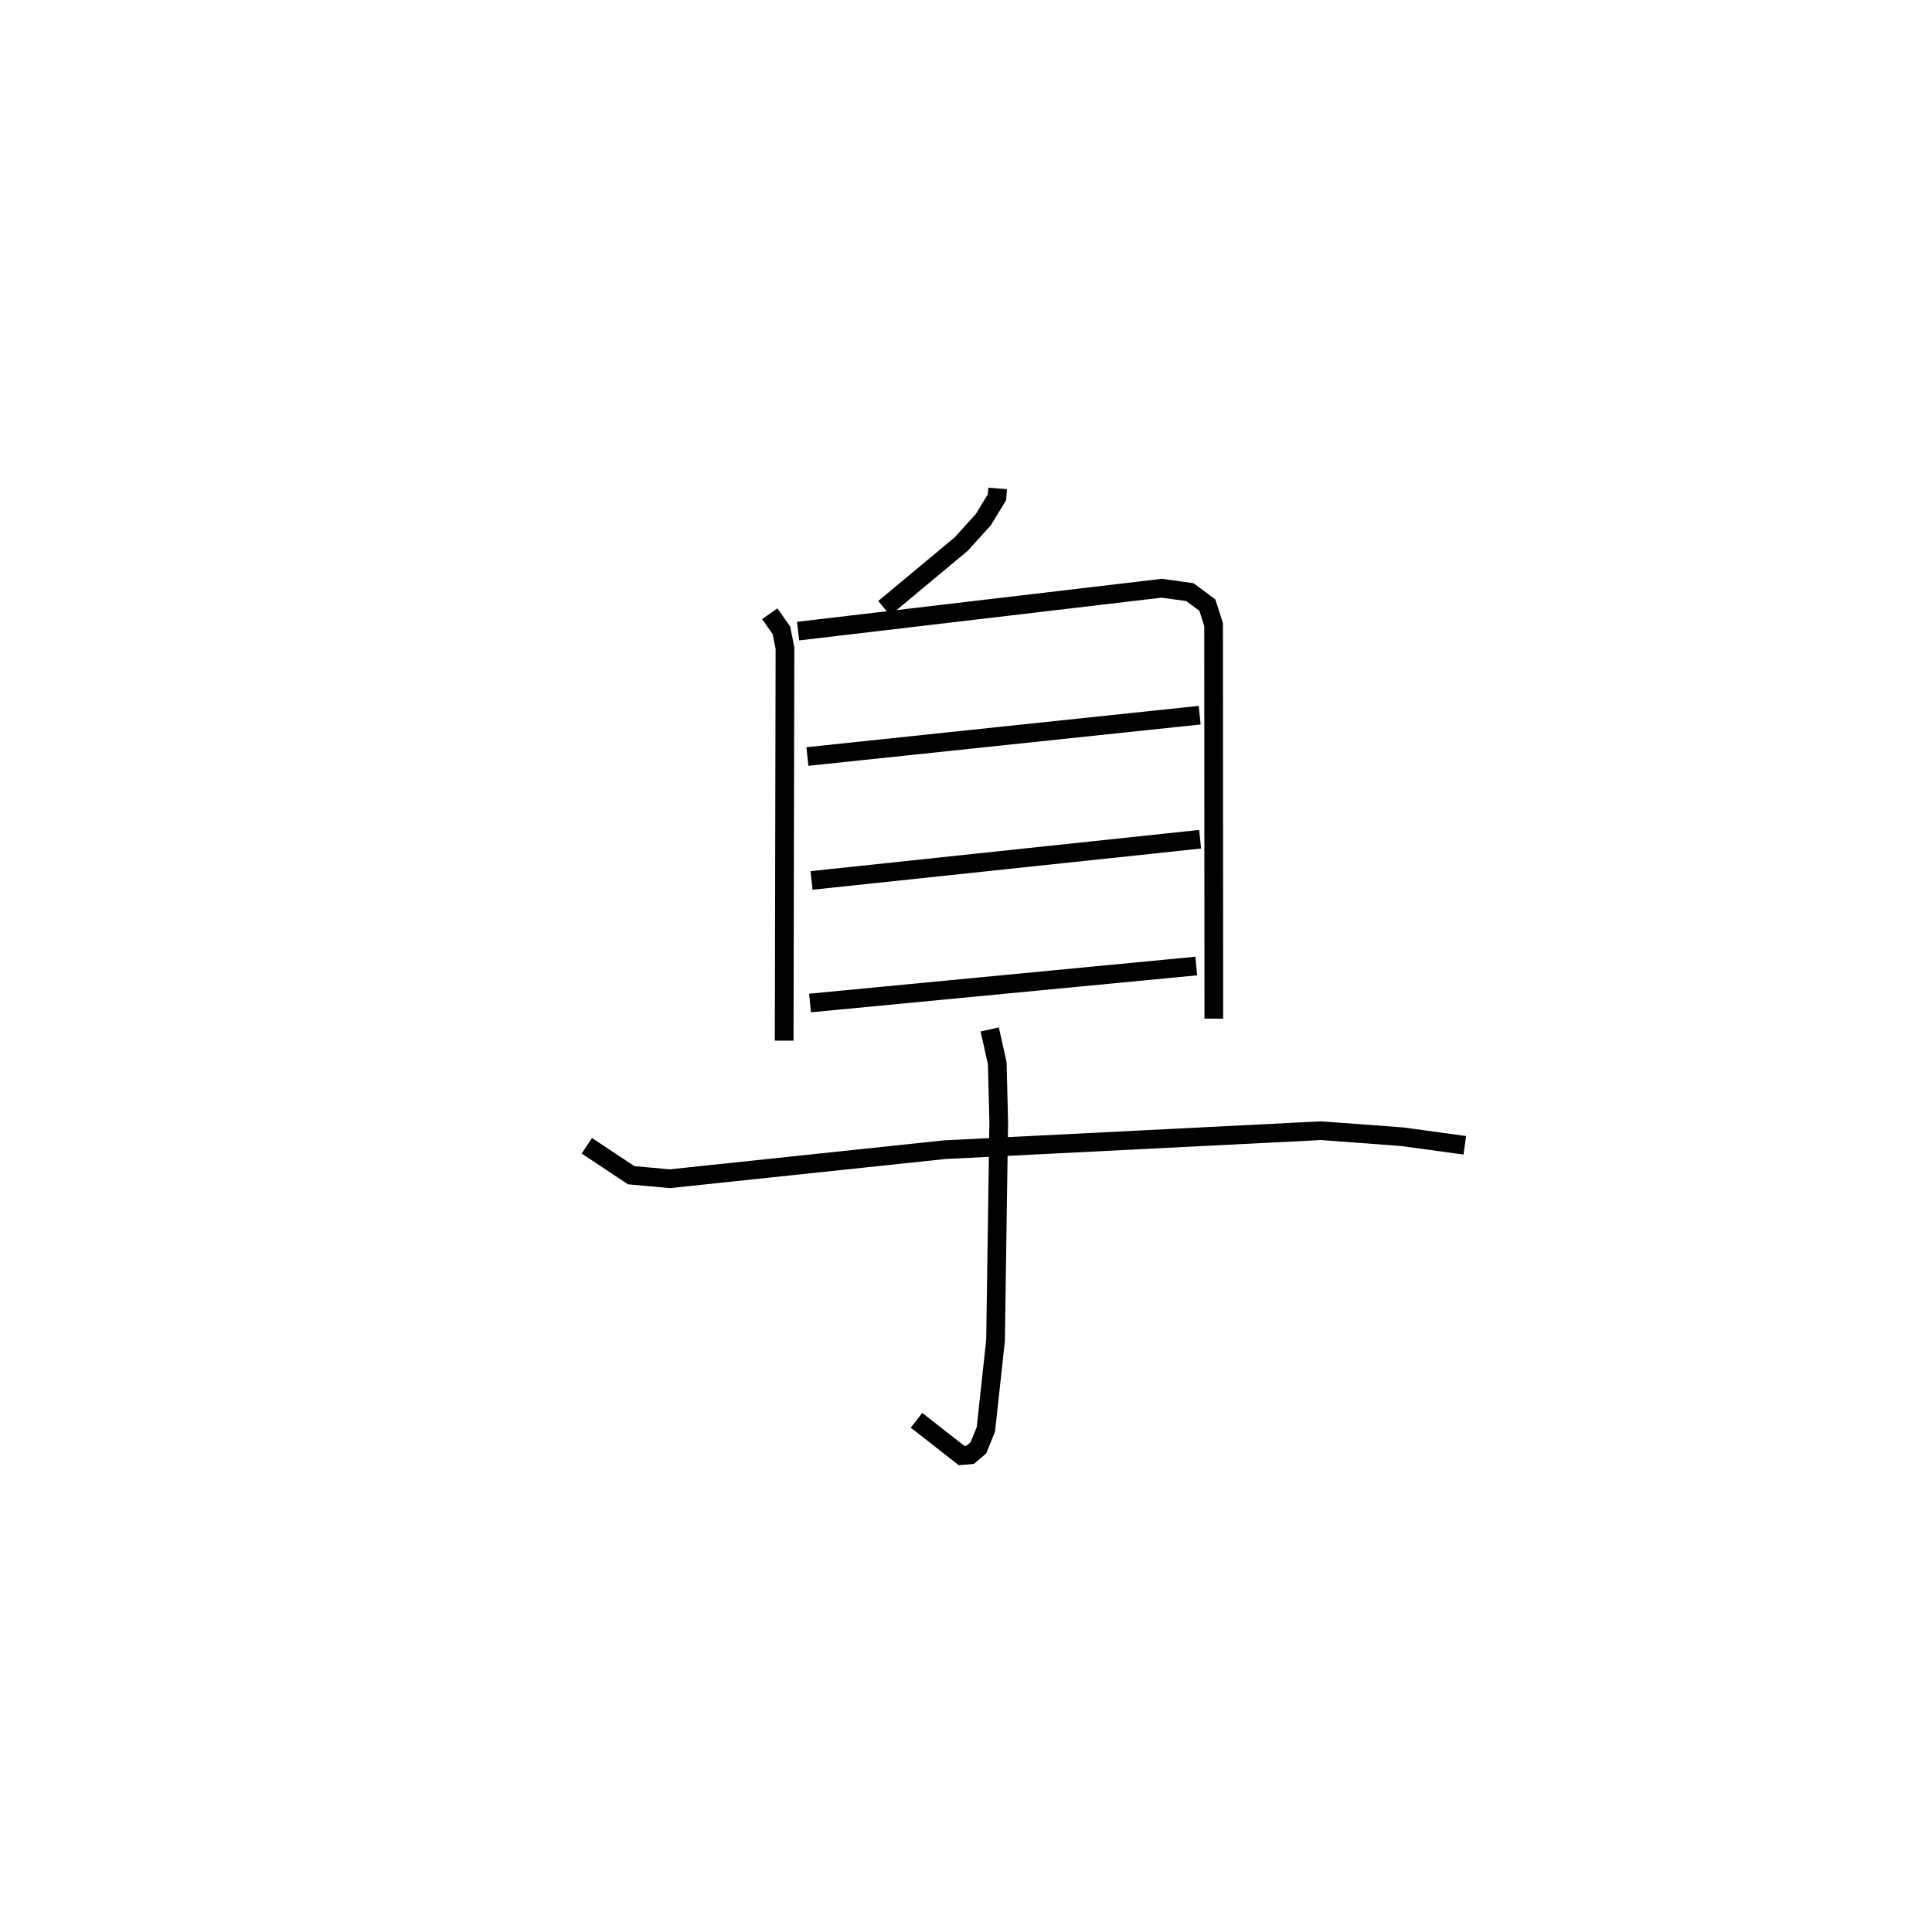 <?xml version="1.0" encoding="utf-8" ?>
<svg baseProfile="full" height="102.887" version="1.1" width="103.391" xmlns="http://www.w3.org/2000/svg" xmlns:ev="http://www.w3.org/2001/xml-events" xmlns:xlink="http://www.w3.org/1999/xlink"><defs /><rect fill="white" height="102.887" width="103.391" x="0" y="0" /><path d="M25,25 m0.0,0.0 m28.391,1.135 l-0.037,0.469 -0.735,1.206 l-1.182,1.304 -4.117,3.429 m-6.126,0.297 l0.621,0.881 0.192,0.951 l-0.041,21.01 m0.744,-21.912 l19.462,-2.295 1.505,0.209 l0.935,0.693 0.334,1.04 l0.012,21.087 m-21.749,-14.025 l20.992,-2.212 m-20.771,8.843 l20.795,-2.205 m-20.875,8.763 l20.669,-1.979 m-32.614,9.618 l2.37,1.575 2.074,0.188 l14.69,-1.552 20.166,-1.018 l4.35,0.325 3.335,0.456 m-25.424,-6.199 l0.403,1.811 0.079,3.145 l-0.171,11.685 -0.517,4.759 l-0.401,0.989 -0.44,0.373 l-0.457,0.04 -2.414,-1.888 " fill="none" stroke="black" stroke-width="1" /></svg>
